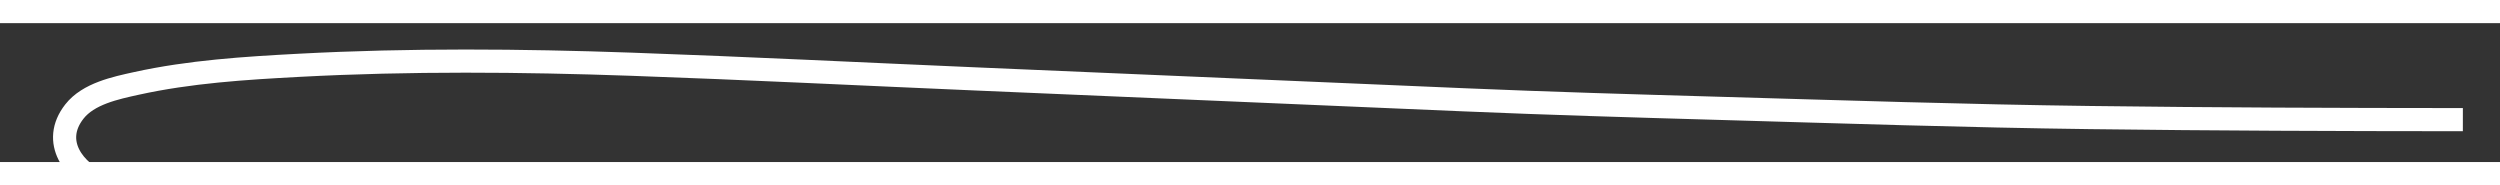 ﻿<?xml version="1.0" encoding="utf-8"?>
<svg version="1.1" xmlns:xlink="http://www.w3.org/1999/xlink" width="108px" height="8px" preserveAspectRatio="xMinYMid meet" viewBox="190 11461  108 6" xmlns="http://www.w3.org/2000/svg">
  <rect x="190" y="11461" width="108" height="6" fill="#333333" stroke="none"/>
  <g transform="matrix(0.454 0.891 -0.891 0.454 10347.725 6042.047 )">
    <path d="M 47.699 0.866  C 45.257 5.652  42.803 10.428  40.302 15.183  C 37.812 19.919  35.227 24.602  32.662 29.298  C 30.907 32.512  29.151 35.723  27.351 38.912  C 23.9 45.025  20.448 51.14  16.996 57.253  C 14.546 61.593  12.062 65.916  9.644 70.276  C 7.326 74.456  5.112 78.715  3.169 83.086  C 2.216 85.231  1.268 87.424  0.676 89.702  C 0.444 90.593  0.128 91.753  0.542 92.643  C 1.242 94.145  2.852 93.851  3.909 92.961  C 5.375 91.726  6.468 90.009  7.564 88.454  C 9.059 86.336  10.492 84.174  11.906 82.001  C 14.722 77.674  17.418 73.268  20.08 68.844  C 20.701 67.811  21.324 66.778  21.945 65.745  " stroke-width="1" stroke="#ffffff" fill="none" transform="matrix(1 0 0 1 221 11417 )" />
  </g>
</svg>